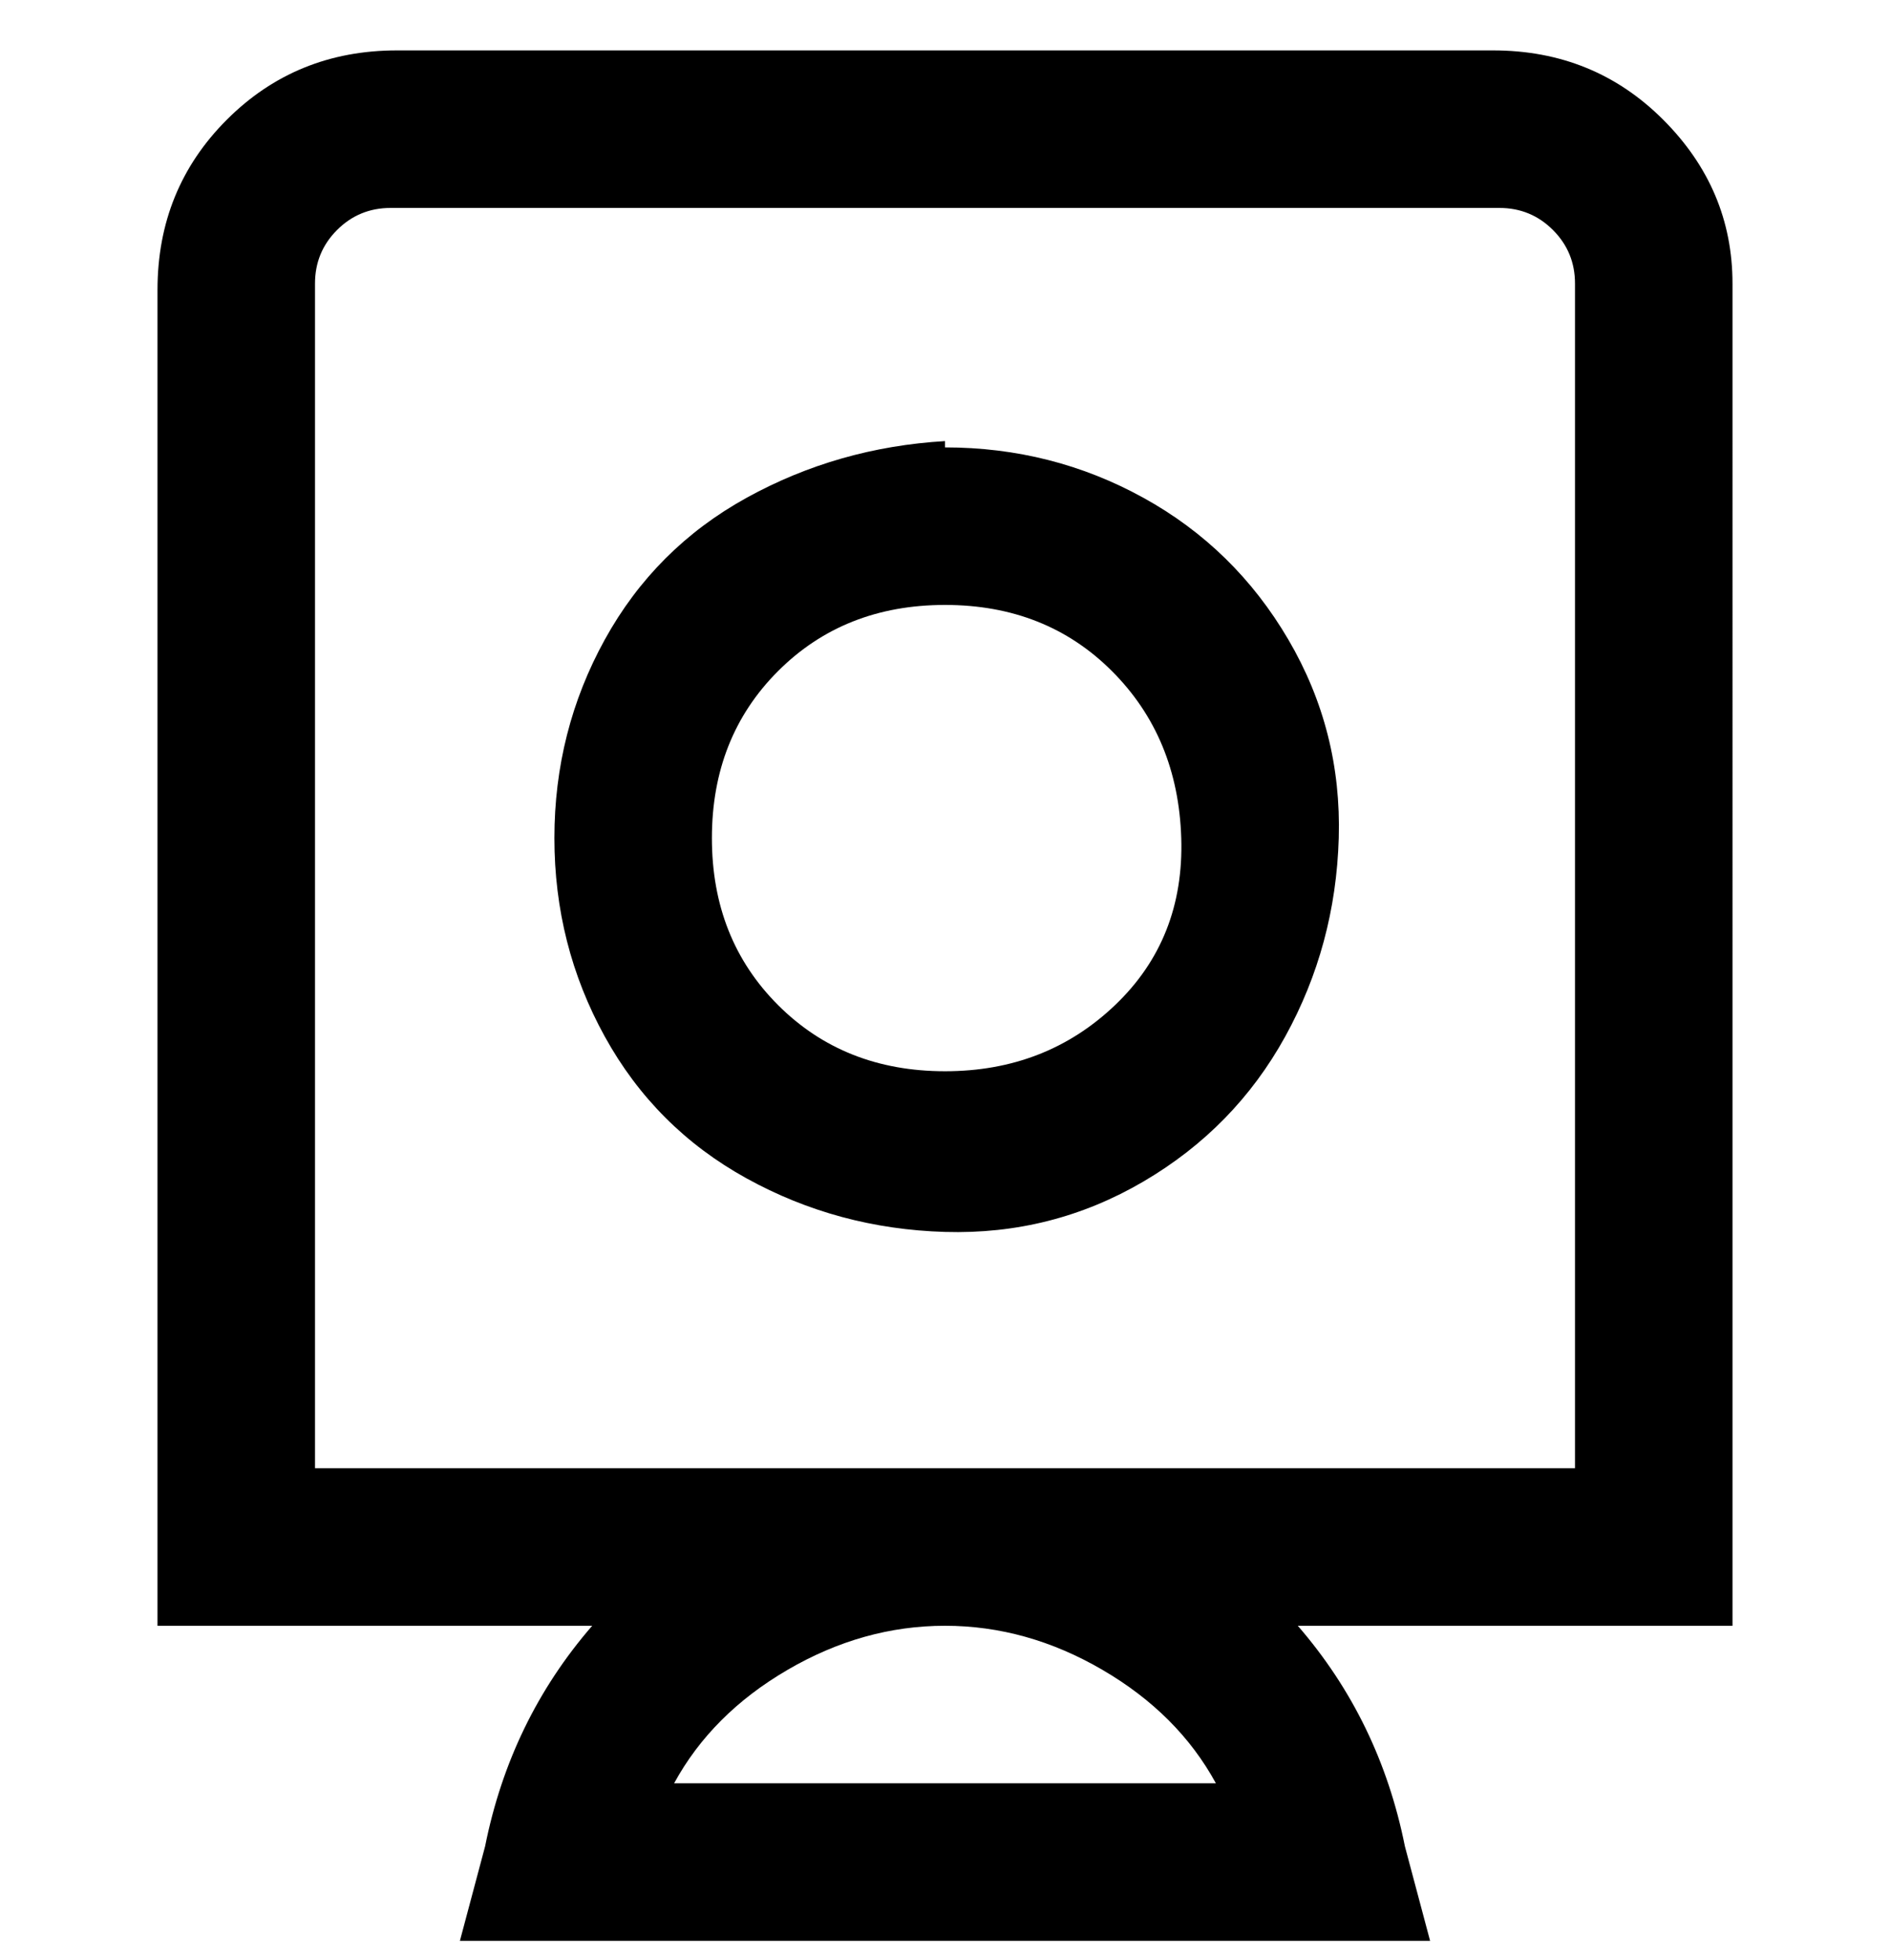 <svg viewBox="0 0 300 311" xmlns="http://www.w3.org/2000/svg"><path d="M275 45q0-15-11-26T237 8H63Q47 8 36 19T25 46v212h69q-13 15-17 35l-4 15h154l-4-15q-4-20-17-35h69V45zm-82 238h-86q6-11 18-18t25-7q13 0 25 7t18 18zm57-50H50V45q0-5 3.5-8.5T62 33h176q5 0 8.5 3.5T250 45v188zM150 70q-17 1-31.5 9T96 101.5Q88 116 88 133t8 31.5q8 14.5 22.5 22.5t31.5 8.5q17 .5 31.5-8t22.5-23q8-14.5 8.5-31.5t-8-31.5Q196 87 181.5 79T150 71v-1zm0 100q-16 0-26.5-10.5T113 133q0-16 10.5-26.5T150 96q16 0 26.5 10.5t11 26.5q.5 16-10.5 26.5T150 170z"/></svg>